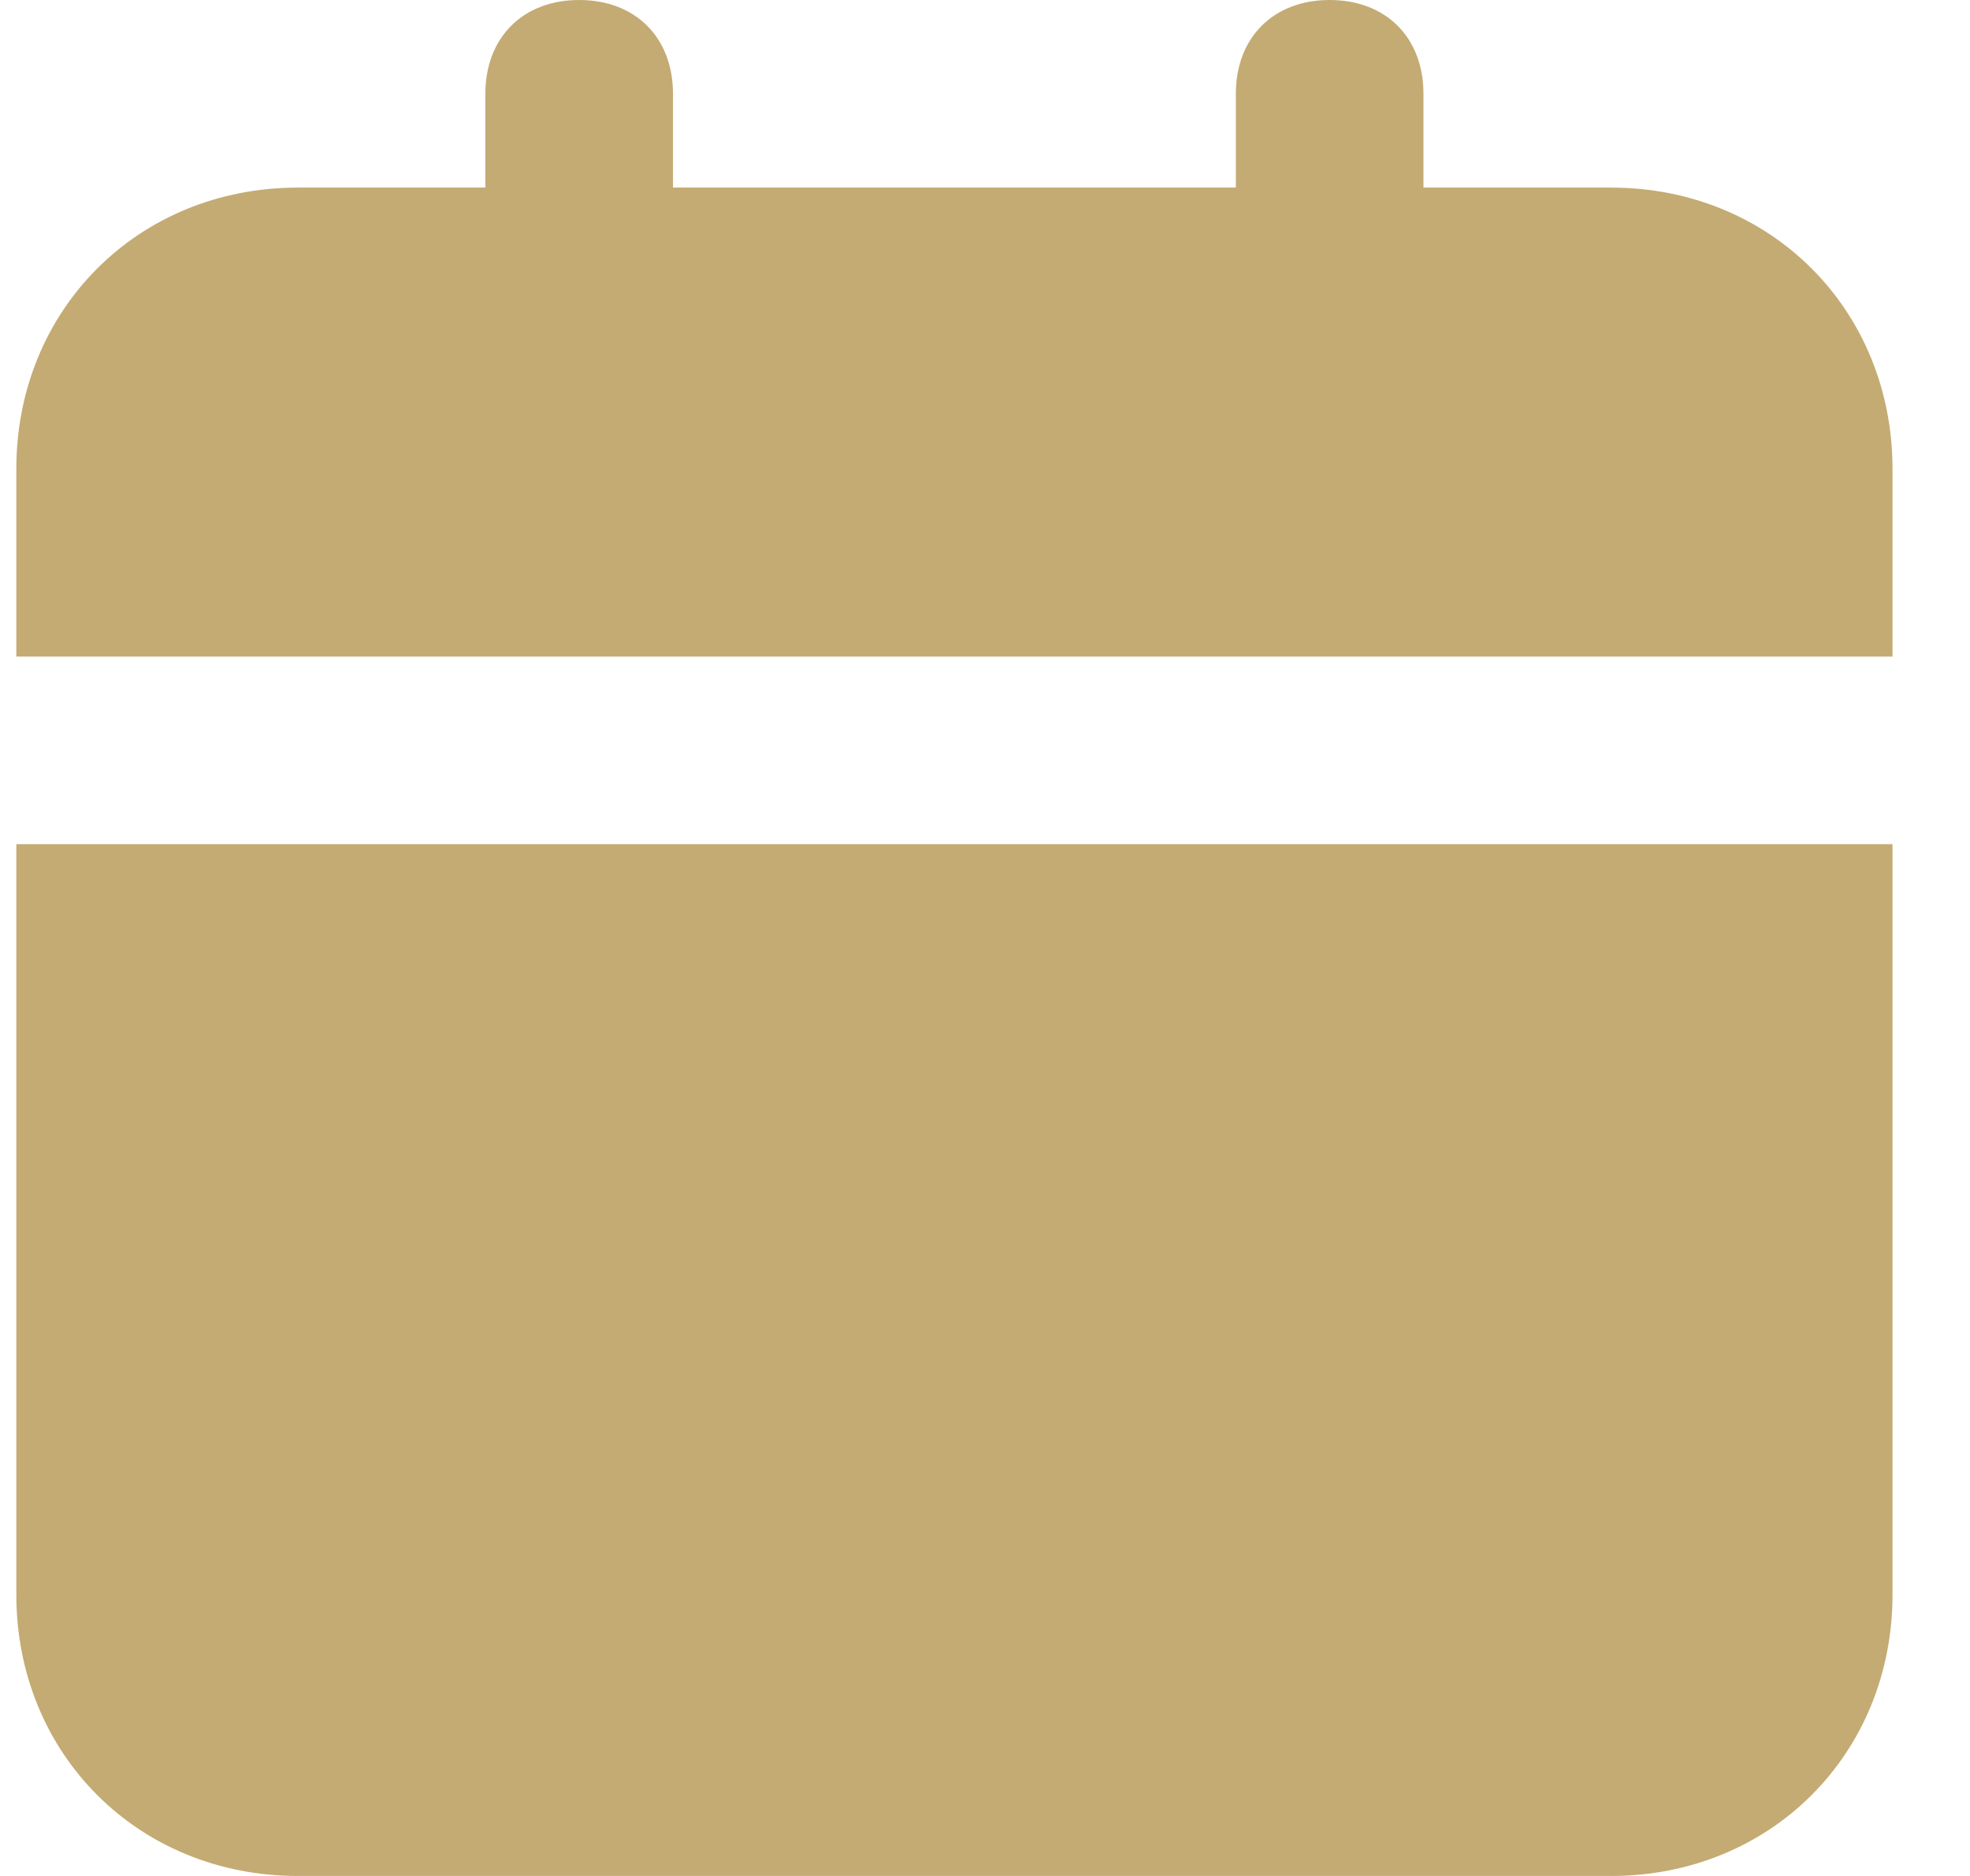 
<svg width="21" height="20" viewBox="0 0 21 20" fill="none" xmlns="http://www.w3.org/2000/svg">
<path d="M0.174 17C0.174 18.7 1.474 20 3.174 20H17.174C18.874 20 20.174 18.7 20.174 17V9H0.174V17ZM17.174 2H15.174V1C15.174 0.4 14.774 0 14.174 0C13.574 0 13.174 0.4 13.174 1V2H7.174V1C7.174 0.4 6.774 0 6.174 0C5.574 0 5.174 0.4 5.174 1V2H3.174C1.474 2 0.174 3.3 0.174 5V7H20.174V5C20.174 3.3 18.874 2 17.174 2Z" fill="#C4AB73"/>
</svg>
